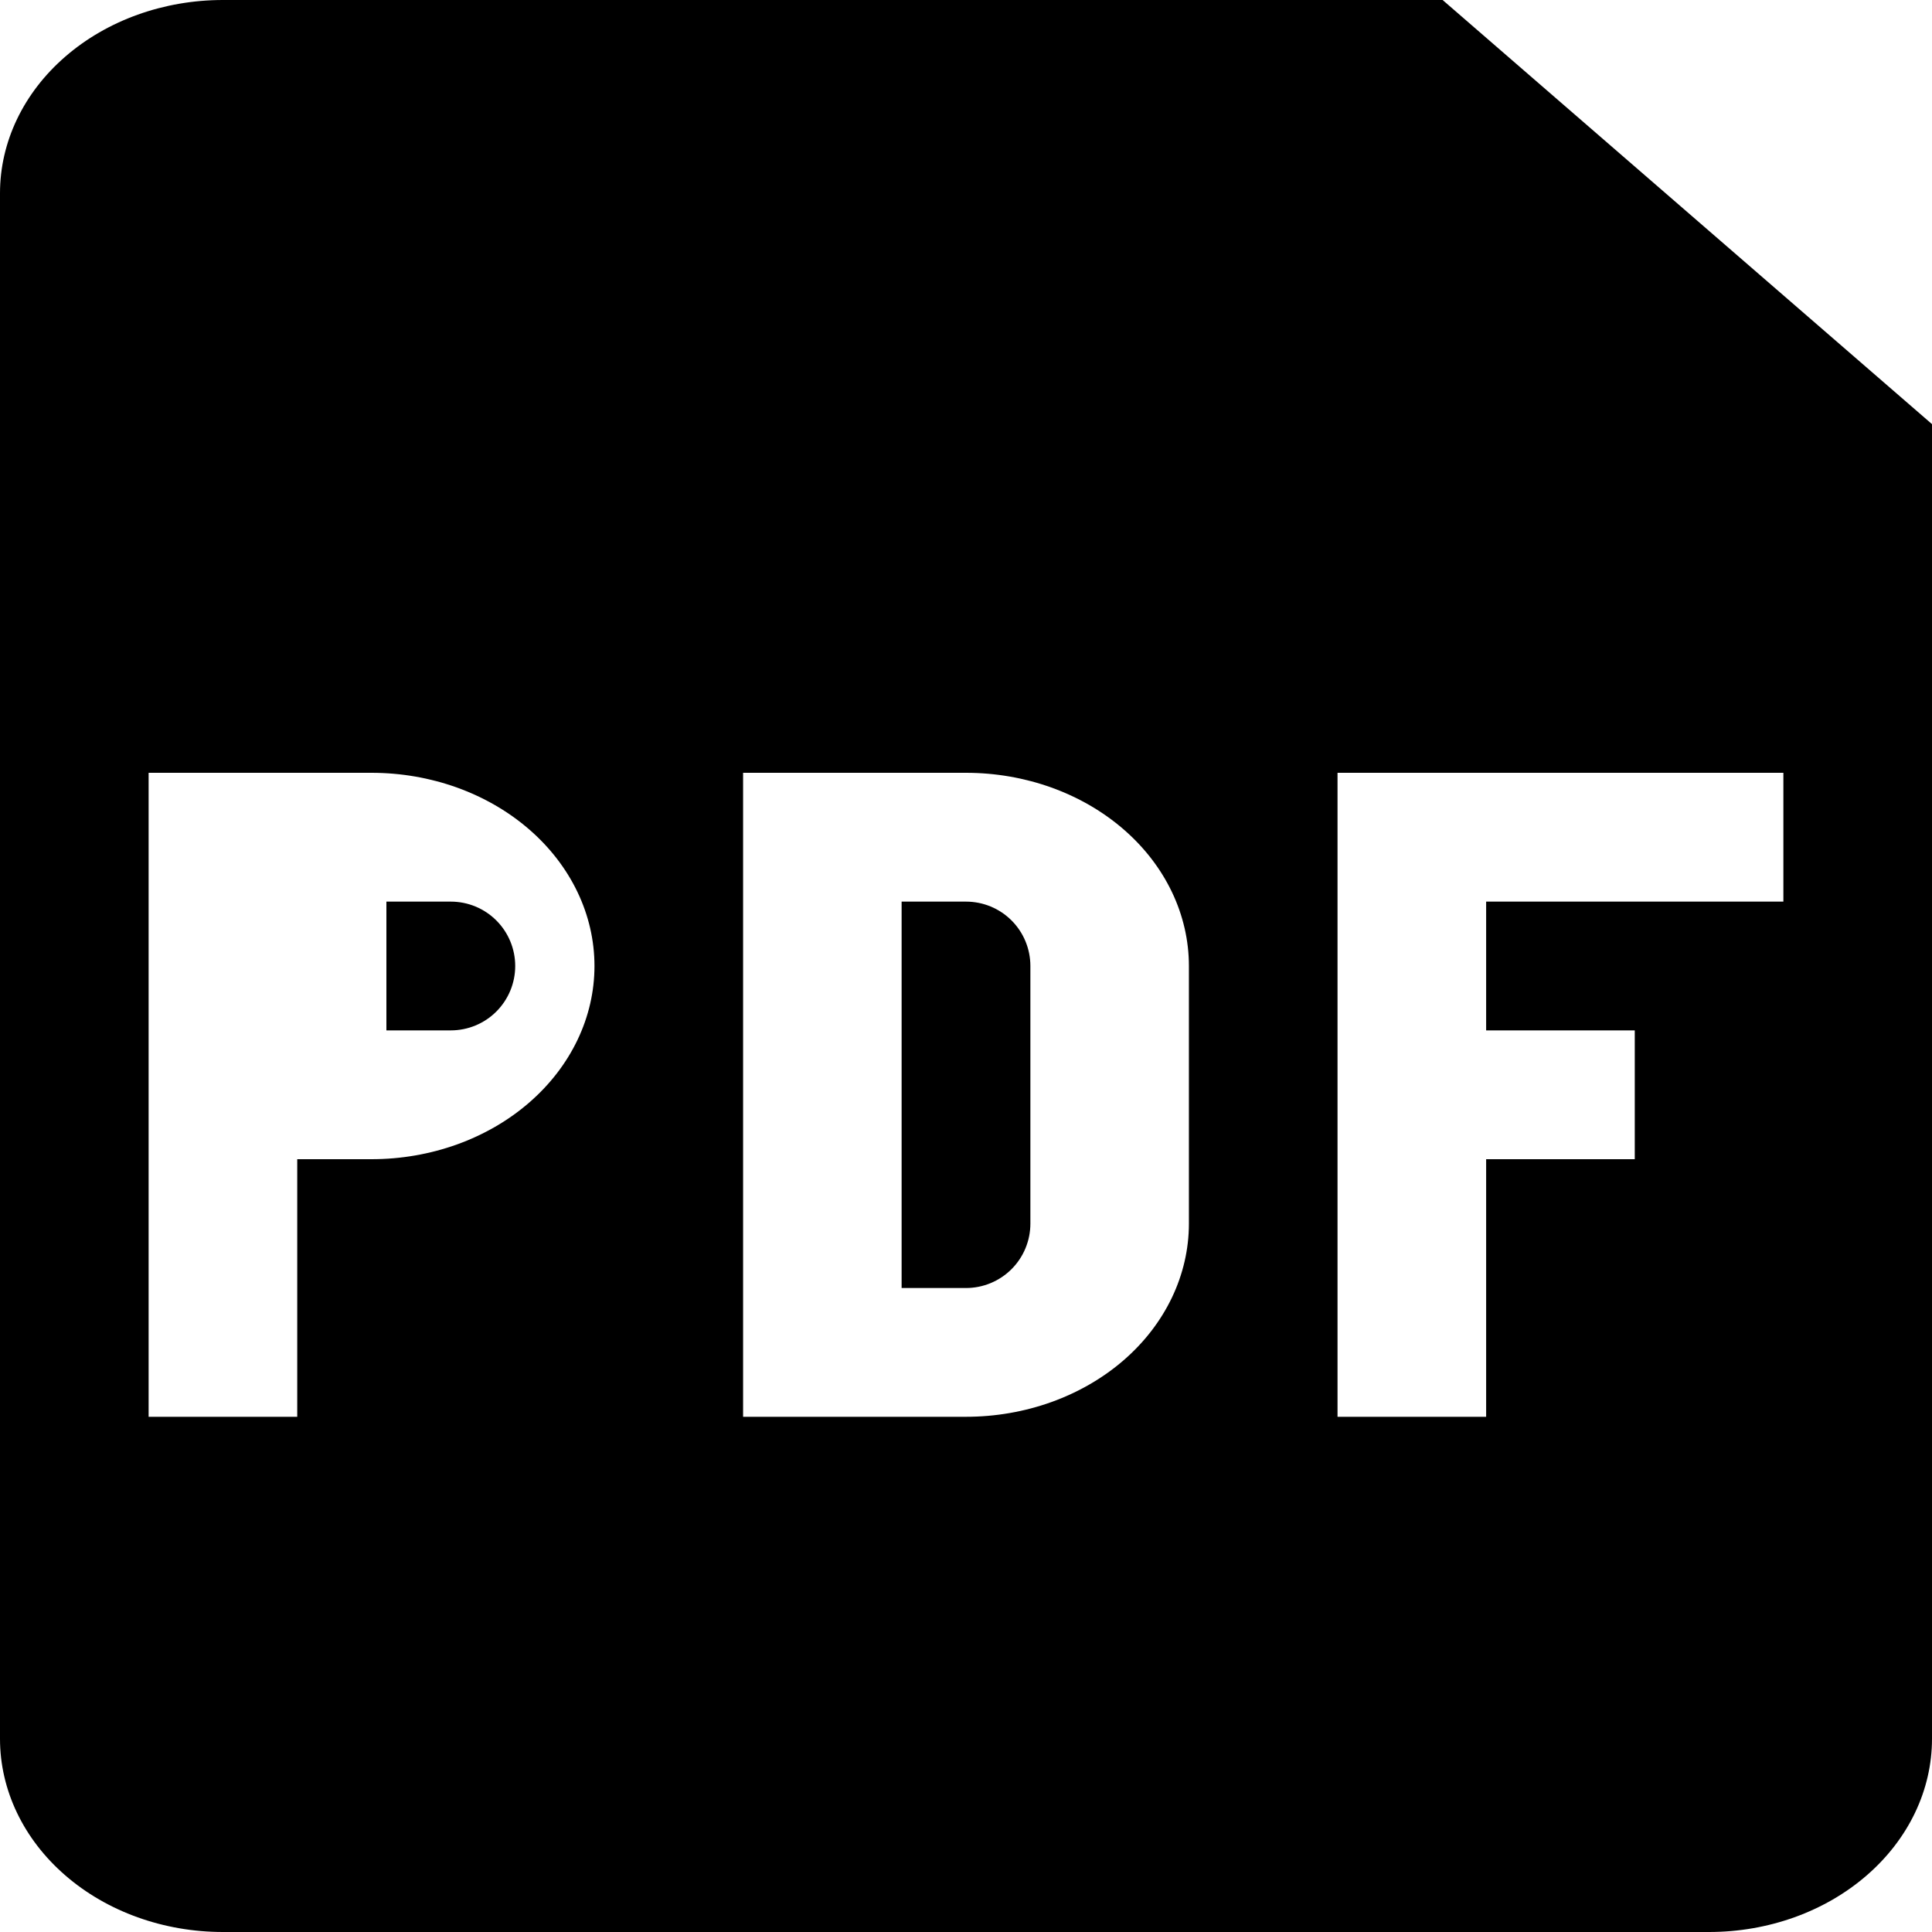 <svg width="40" height="40" viewBox="0 0 40 40" fill="none" xmlns="http://www.w3.org/2000/svg">
<g id="Group 24">
<path id="Vector" d="M9.333 21.333H8V18.667H9.333C9.687 18.667 10.026 18.807 10.276 19.057C10.526 19.307 10.667 19.646 10.667 20C10.667 20.354 10.526 20.693 10.276 20.943C10.026 21.193 9.687 21.333 9.333 21.333ZM18.667 26.667V18.667H20C20.354 18.667 20.693 18.807 20.943 19.057C21.193 19.307 21.333 19.646 21.333 20V25.333C21.333 25.687 21.193 26.026 20.943 26.276C20.693 26.526 20.354 26.667 20 26.667H18.667Z" fill="black"/>
<path id="Vector_2" fill-rule="evenodd" clip-rule="evenodd" d="M0 4C0 2.939 0.486 1.922 1.352 1.172C2.217 0.421 3.391 0 4.615 0L29.868 0L40 8.781V36C40 37.061 39.514 38.078 38.648 38.828C37.783 39.579 36.609 40 35.385 40H4.615C3.391 40 2.217 39.579 1.352 38.828C0.486 38.078 0 37.061 0 36V4ZM7.692 16H3.077V29.333H6.154V24H7.692C8.916 24 10.09 23.579 10.956 22.828C11.821 22.078 12.308 21.061 12.308 20C12.308 18.939 11.821 17.922 10.956 17.172C10.09 16.421 8.916 16 7.692 16ZM20 16H15.385V29.333H20C21.224 29.333 22.398 28.912 23.264 28.162C24.129 27.412 24.615 26.394 24.615 25.333V20C24.615 18.939 24.129 17.922 23.264 17.172C22.398 16.421 21.224 16 20 16ZM27.692 29.333V16H36.923V18.667H30.769V21.333H33.846V24H30.769V29.333H27.692Z" fill="black"/>
</g>
</svg>

